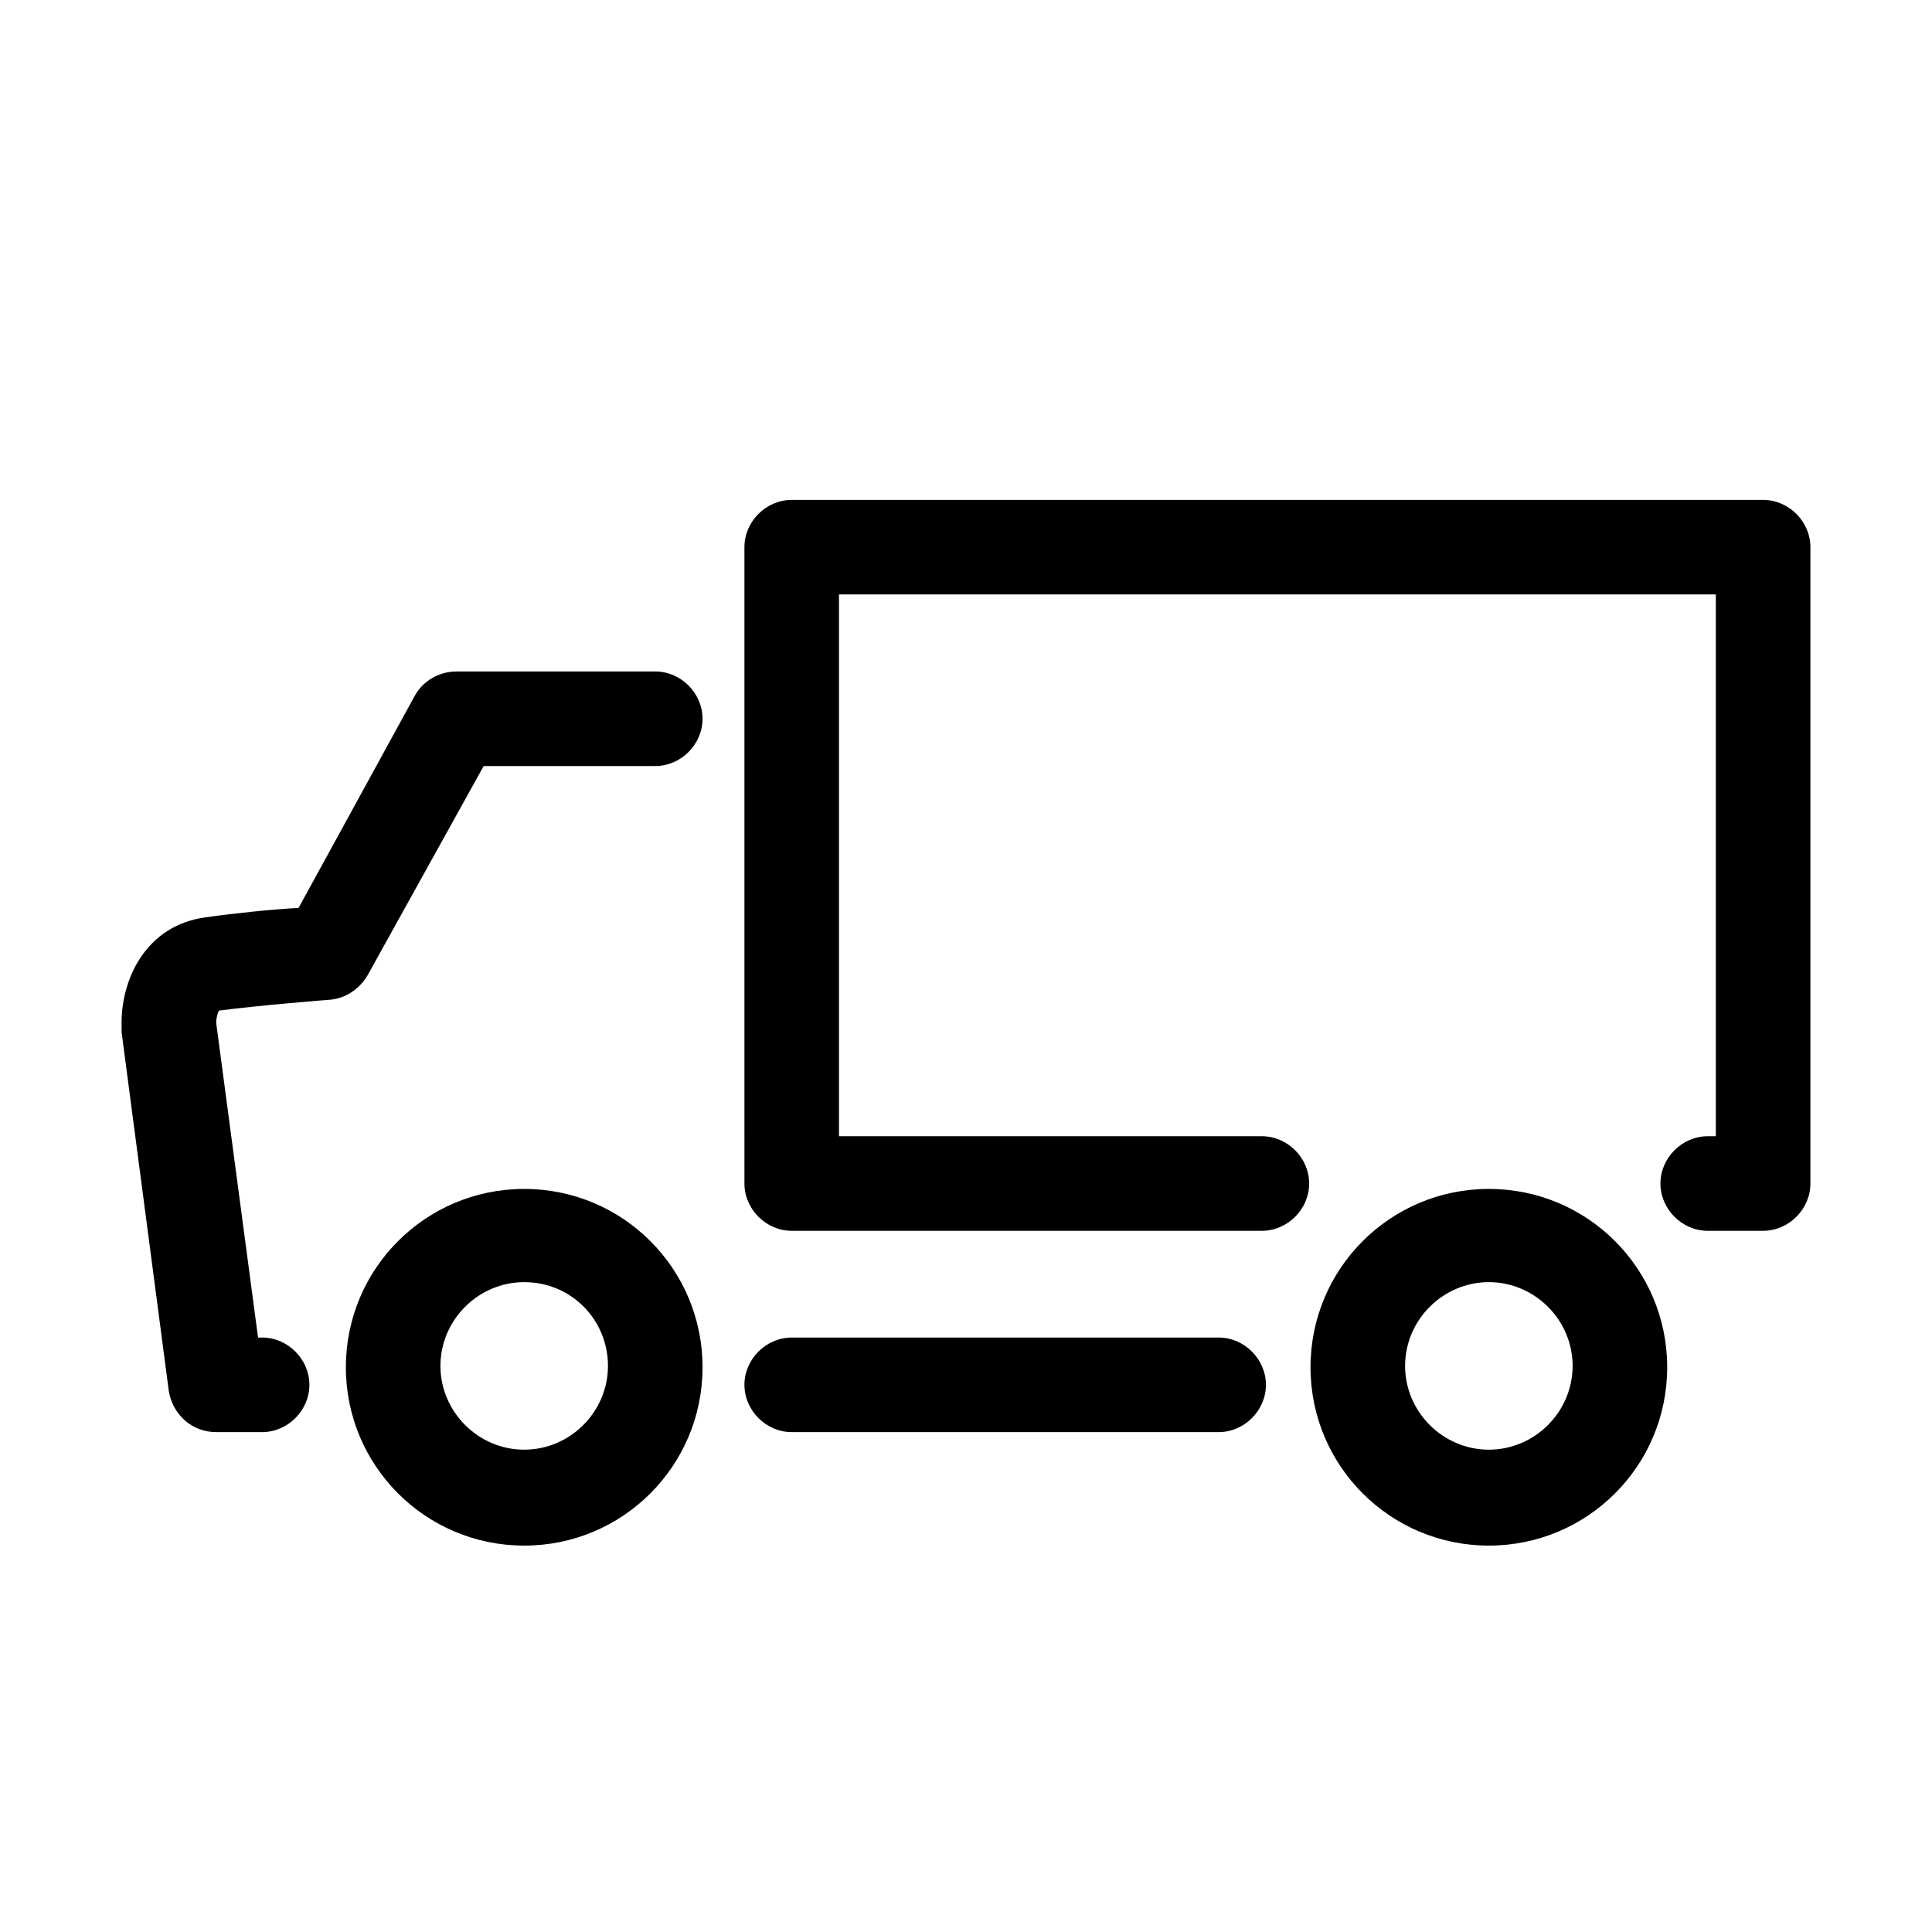 <?xml version="1.0" encoding="utf-8"?>
<!-- Generator: Adobe Illustrator 21.0.0, SVG Export Plug-In . SVG Version: 6.00 Build 0)  -->
<svg version="1.1" id="truck" xmlns="http://www.w3.org/2000/svg" xmlns:xlink="http://www.w3.org/1999/xlink" x="0px" y="0px"
	 viewBox="0 0 143 143" style="enable-background:new 0 0 143 143;" xml:space="preserve">
<path d="M19.4,106H16c-1.8,0-3.2-1.3-3.5-3L9,76.4c0-0.1,0-0.3,0-0.4c-0.1-3.5,1.8-7.5,6.2-8.1c2.1-0.3,5-0.6,6.9-0.7l8.6-15.7
	c0.6-1.1,1.8-1.8,3.1-1.8h14.7c1.9,0,3.5,1.6,3.5,3.5s-1.6,3.5-3.5,3.5H35.8l-8.6,15.5c-0.6,1-1.6,1.7-2.8,1.8
	c-0.1,0-5.1,0.4-8.2,0.8C16.1,75,16,75.4,16,75.7L19.1,99h0.3c1.9,0,3.5,1.6,3.5,3.5S21.3,106,19.4,106z"/>
<path d="M130.5,91.1h-4.1c-1.9,0-3.5-1.6-3.5-3.5s1.6-3.5,3.5-3.5h0.6V44H62.1v40.1h31.3c1.9,0,3.5,1.6,3.5,3.5s-1.6,3.5-3.5,3.5
	H58.6c-1.9,0-3.5-1.6-3.5-3.5V40.5c0-1.9,1.6-3.5,3.5-3.5h71.9c1.9,0,3.5,1.6,3.5,3.5v47.1C134,89.5,132.4,91.1,130.5,91.1z"/>
<path d="M90.2,106H58.6c-1.9,0-3.5-1.6-3.5-3.5s1.6-3.5,3.5-3.5h31.6c1.9,0,3.5,1.6,3.5,3.5S92.1,106,90.2,106z"/>
<path d="M38.8,114.4c-7.3,0-13.2-5.9-13.2-13.2S31.5,88,38.8,88S52,93.9,52,101.2S46.1,114.4,38.8,114.4z M38.8,94.9
	c-3.4,0-6.2,2.8-6.2,6.2s2.8,6.2,6.2,6.2s6.2-2.8,6.2-6.2S42.3,94.9,38.8,94.9z"/>
<path d="M110.2,114.4c-7.3,0-13.2-5.9-13.2-13.2S102.9,88,110.2,88s13.2,5.9,13.2,13.2S117.5,114.4,110.2,114.4z M110.2,94.9
	c-3.4,0-6.2,2.8-6.2,6.2s2.8,6.2,6.2,6.2s6.2-2.8,6.2-6.2S113.6,94.9,110.2,94.9z"/>
</svg>
